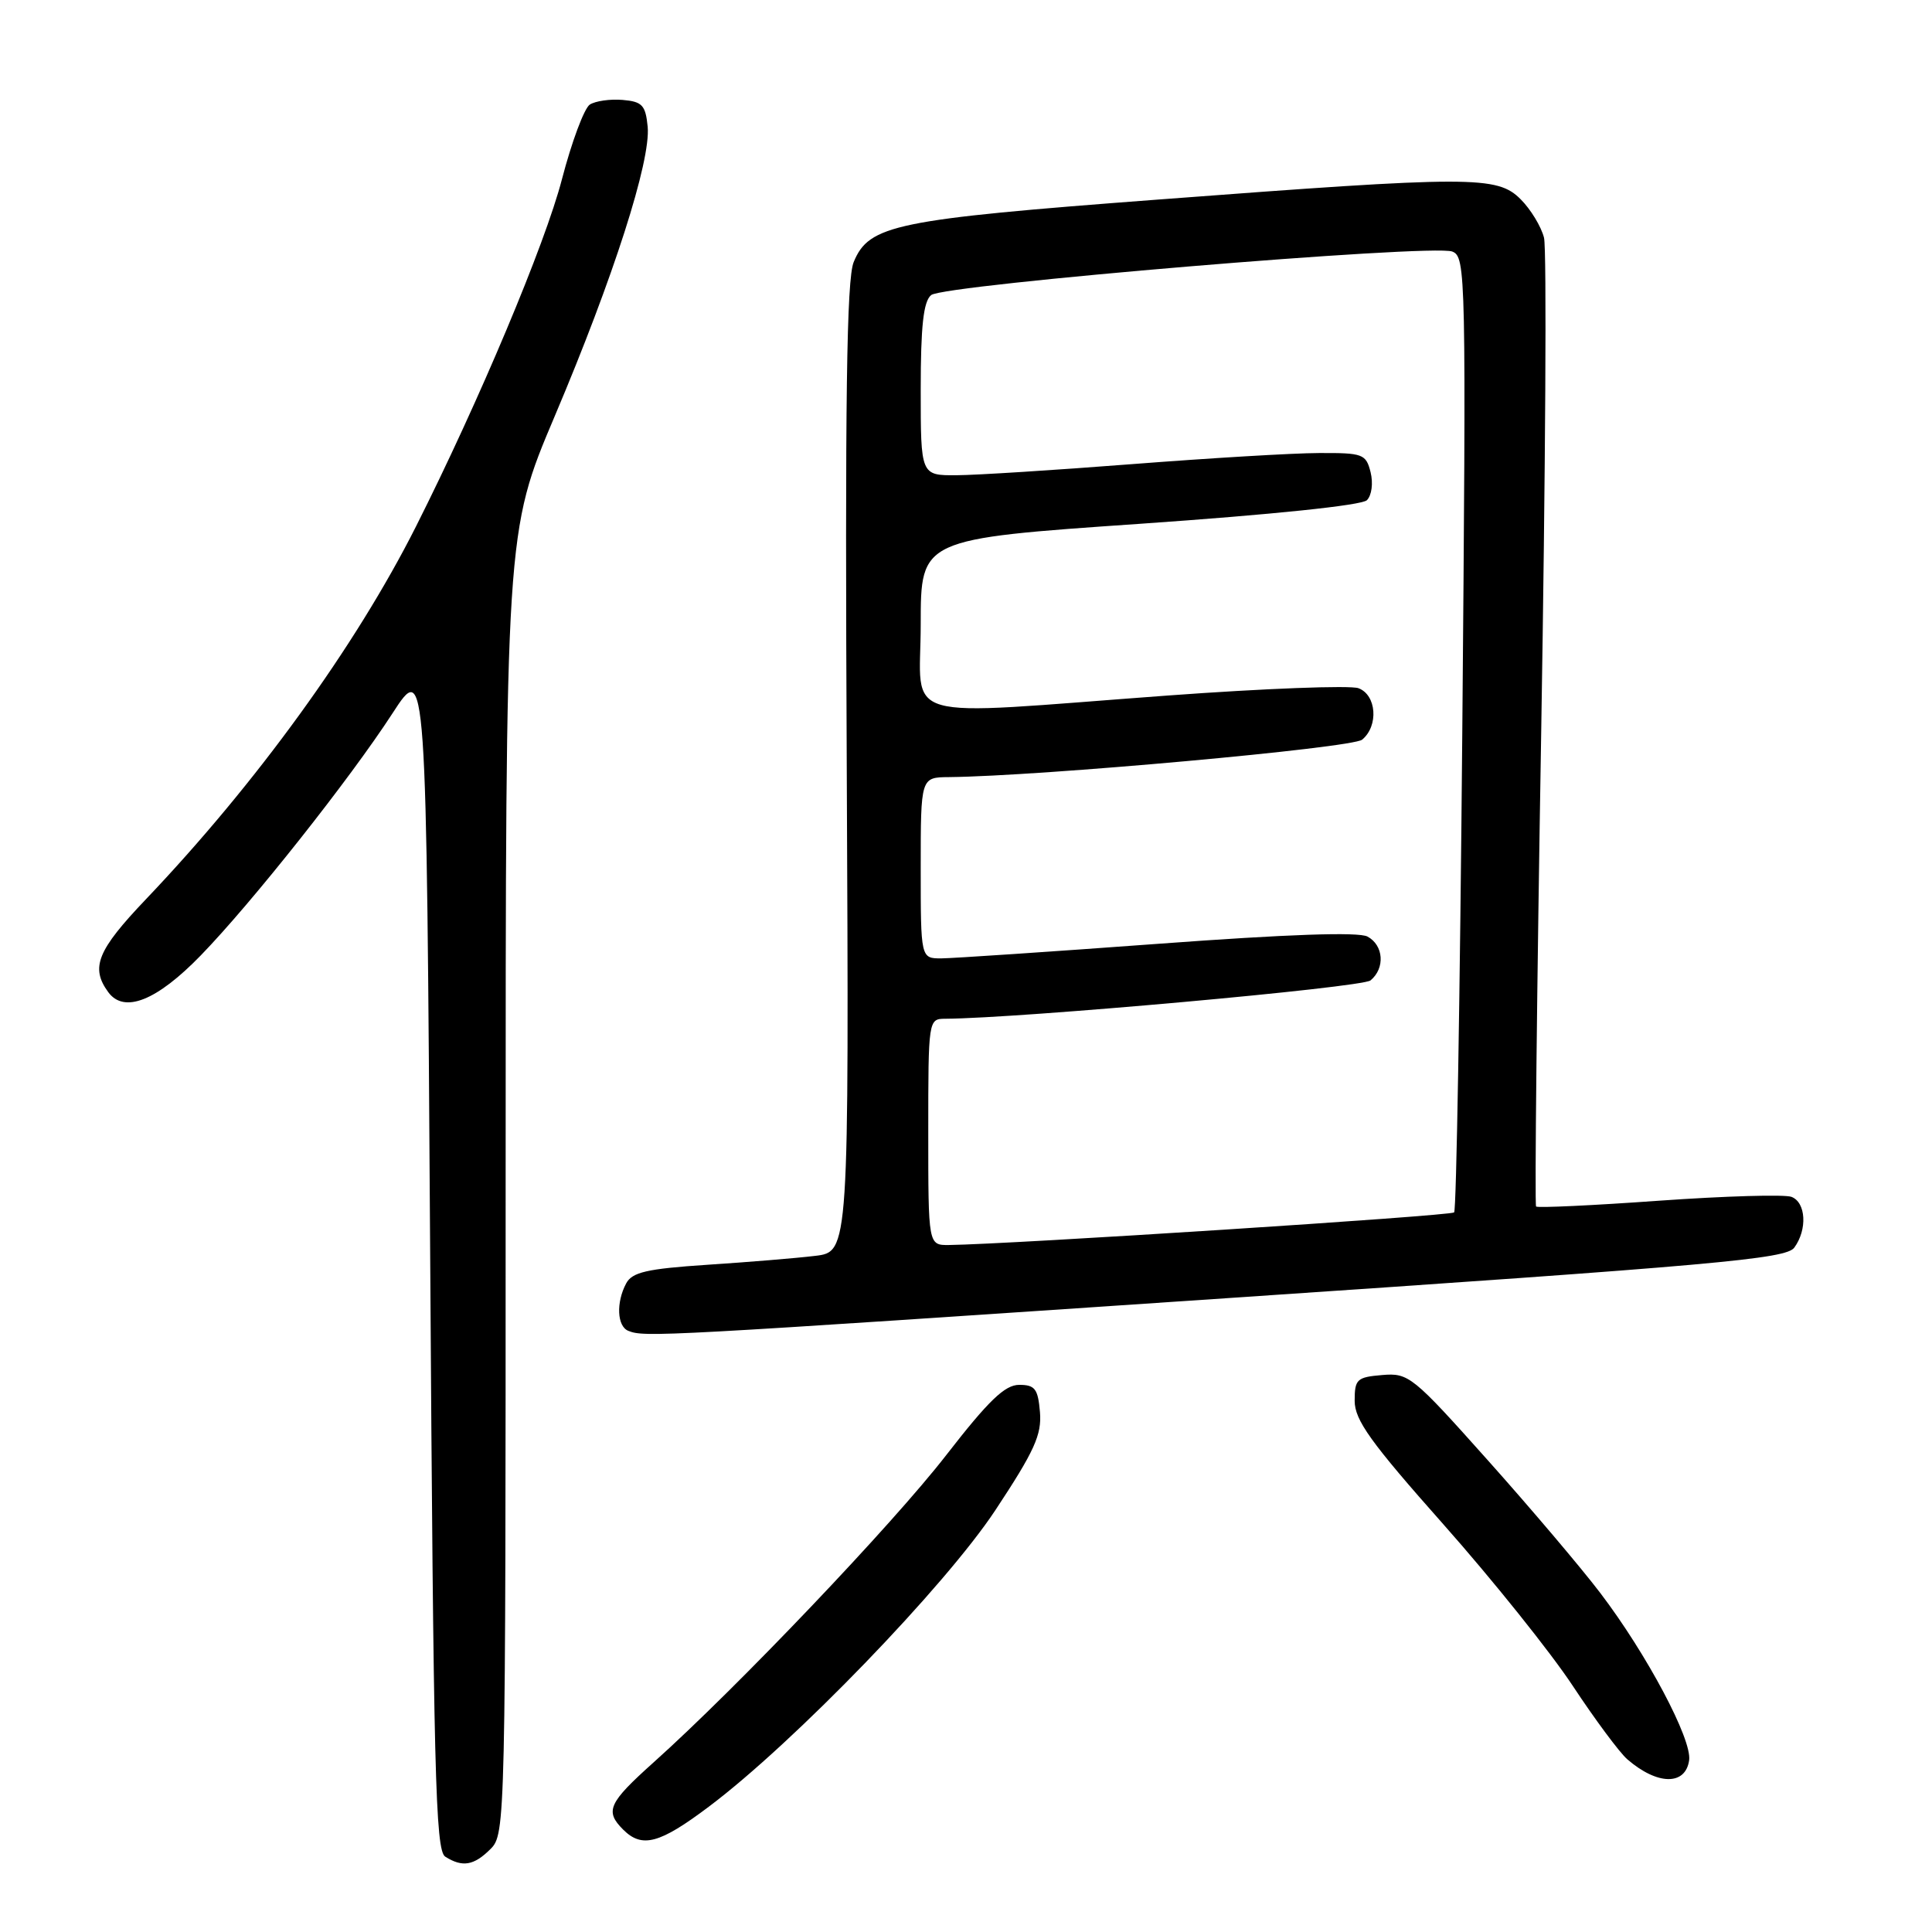 <?xml version="1.0" encoding="UTF-8" standalone="no"?>
<!DOCTYPE svg PUBLIC "-//W3C//DTD SVG 1.1//EN" "http://www.w3.org/Graphics/SVG/1.1/DTD/svg11.dtd" >
<svg xmlns="http://www.w3.org/2000/svg" xmlns:xlink="http://www.w3.org/1999/xlink" version="1.1" viewBox="0 0 256 256">
 <g >
 <path fill="currentColor"
d=" M 65.00 245.00 C 66.97 243.03 67.00 241.67 67.00 156.75 C 67.00 70.50 67.00 70.50 73.51 55.13 C 81.29 36.77 86.25 21.30 85.82 16.79 C 85.54 13.94 85.10 13.46 82.50 13.24 C 80.85 13.10 78.89 13.38 78.15 13.86 C 77.41 14.35 75.75 18.80 74.46 23.75 C 72.23 32.35 63.49 53.13 55.12 69.76 C 47.12 85.63 33.96 103.80 19.34 119.15 C 12.88 125.93 11.96 128.20 14.34 131.46 C 16.44 134.33 20.76 132.62 26.61 126.59 C 33.36 119.64 46.37 103.21 52.00 94.53 C 56.50 87.59 56.50 87.59 57.00 166.33 C 57.44 234.87 57.69 245.20 59.00 246.02 C 61.28 247.46 62.80 247.20 65.00 245.00 Z  M 93.93 239.39 C 105.18 230.94 125.21 210.20 131.89 200.11 C 137.07 192.27 138.05 190.11 137.80 187.11 C 137.54 184.03 137.14 183.50 135.05 183.50 C 133.15 183.50 131.00 185.57 125.38 192.81 C 118.30 201.95 97.67 223.61 86.61 233.52 C 80.61 238.90 80.12 239.98 82.57 242.43 C 85.07 244.93 87.39 244.31 93.93 239.39 Z  M 223.82 233.24 C 224.21 230.48 218.22 219.20 212.07 211.11 C 209.56 207.80 202.84 199.87 197.14 193.49 C 187.18 182.33 186.65 181.90 183.14 182.20 C 179.80 182.48 179.50 182.75 179.50 185.61 C 179.50 188.17 181.60 191.10 191.28 202.01 C 197.76 209.32 205.47 218.94 208.41 223.40 C 211.35 227.85 214.60 232.23 215.63 233.12 C 219.61 236.56 223.34 236.62 223.82 233.24 Z  M 162.64 172.01 C 227.44 167.64 236.65 166.82 237.75 165.32 C 239.50 162.93 239.31 159.33 237.38 158.59 C 236.49 158.25 228.59 158.48 219.83 159.10 C 211.07 159.73 203.74 160.07 203.54 159.87 C 203.34 159.67 203.64 131.30 204.22 96.84 C 204.79 62.38 204.96 32.97 204.59 31.50 C 204.22 30.03 202.83 27.74 201.50 26.41 C 198.38 23.28 195.13 23.29 153.36 26.45 C 118.59 29.08 115.16 29.79 113.12 34.72 C 112.18 36.98 111.96 52.83 112.20 101.78 C 112.50 165.88 112.50 165.88 108.00 166.41 C 105.53 166.71 99.10 167.24 93.72 167.59 C 85.72 168.12 83.76 168.57 82.97 170.06 C 81.62 172.58 81.76 175.74 83.25 176.34 C 85.40 177.21 87.09 177.11 162.64 172.01 Z  M 123.00 150.00 C 123.00 135.11 123.02 135.00 125.25 134.99 C 135.12 134.93 180.48 130.85 181.60 129.91 C 183.56 128.29 183.34 125.25 181.20 124.10 C 180.00 123.46 170.63 123.79 153.45 125.06 C 139.18 126.11 126.26 126.98 124.75 126.99 C 122.00 127.00 122.00 127.00 122.00 115.00 C 122.00 103.00 122.00 103.00 125.75 102.97 C 137.81 102.85 179.17 99.11 180.49 98.01 C 182.70 96.18 182.40 92.08 180.00 91.19 C 178.90 90.79 167.53 91.22 154.75 92.16 C 118.25 94.85 122.00 95.93 122.00 82.70 C 122.00 71.41 122.00 71.41 151.00 69.41 C 168.59 68.19 180.44 66.96 181.12 66.28 C 181.76 65.64 181.97 64.03 181.61 62.57 C 181.00 60.15 180.60 60.00 174.73 60.03 C 171.30 60.04 160.18 60.71 150.00 61.50 C 139.82 62.29 129.36 62.96 126.75 62.97 C 122.00 63.00 122.00 63.00 122.00 51.62 C 122.00 43.19 122.36 39.95 123.38 39.10 C 125.06 37.71 189.74 32.30 192.43 33.33 C 194.24 34.03 194.28 36.11 193.76 97.09 C 193.46 131.75 192.98 160.36 192.68 160.65 C 192.23 161.11 133.87 164.87 125.75 164.97 C 123.00 165.00 123.00 165.00 123.00 150.00 Z "/>
</g>
</svg>